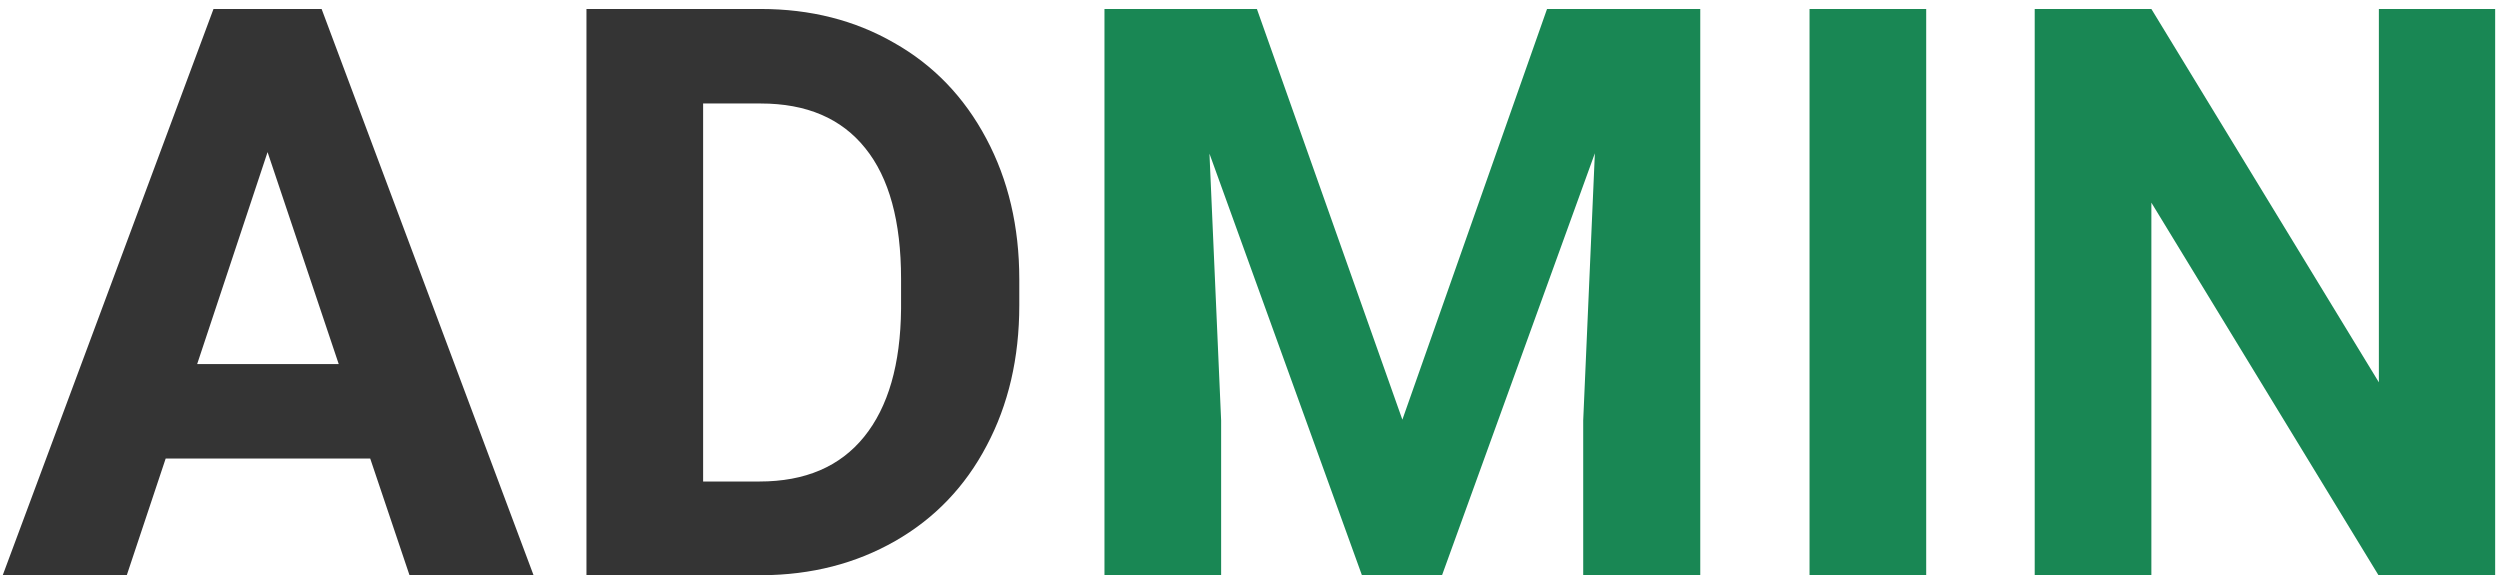 <svg width="113" height="26" viewBox="0 0 113 26" fill="none" xmlns="http://www.w3.org/2000/svg">
<path d="M16.734 20.727H7.488L5.73 26H0.123L9.65 0.406H14.537L24.117 26H18.51L16.734 20.727ZM8.912 16.455H15.31L12.094 6.875L8.912 16.455ZM26.508 26V0.406H34.383C36.633 0.406 38.643 0.916 40.412 1.936C42.193 2.943 43.582 4.385 44.578 6.26C45.574 8.123 46.072 10.244 46.072 12.623V13.801C46.072 16.18 45.58 18.295 44.596 20.146C43.623 21.998 42.246 23.434 40.465 24.453C38.684 25.473 36.674 25.988 34.435 26H26.508ZM31.781 4.678V21.764H34.33C36.393 21.764 37.969 21.09 39.059 19.742C40.148 18.395 40.705 16.467 40.728 13.959V12.605C40.728 10.004 40.19 8.035 39.111 6.699C38.033 5.352 36.457 4.678 34.383 4.678H31.781Z" fill="#343434"/>
<path d="M56.812 0.406L63.387 18.969L69.926 0.406H76.852V26H71.561V19.004L72.088 6.928L65.18 26H61.559L54.668 6.945L55.195 19.004V26H49.922V0.406H56.812ZM87.064 26H81.791V0.406H87.064V26ZM112.781 26H107.508L97.242 9.16V26H91.969V0.406H97.242L107.525 17.281V0.406H112.781V26Z" fill="#198754"/>
</svg>
